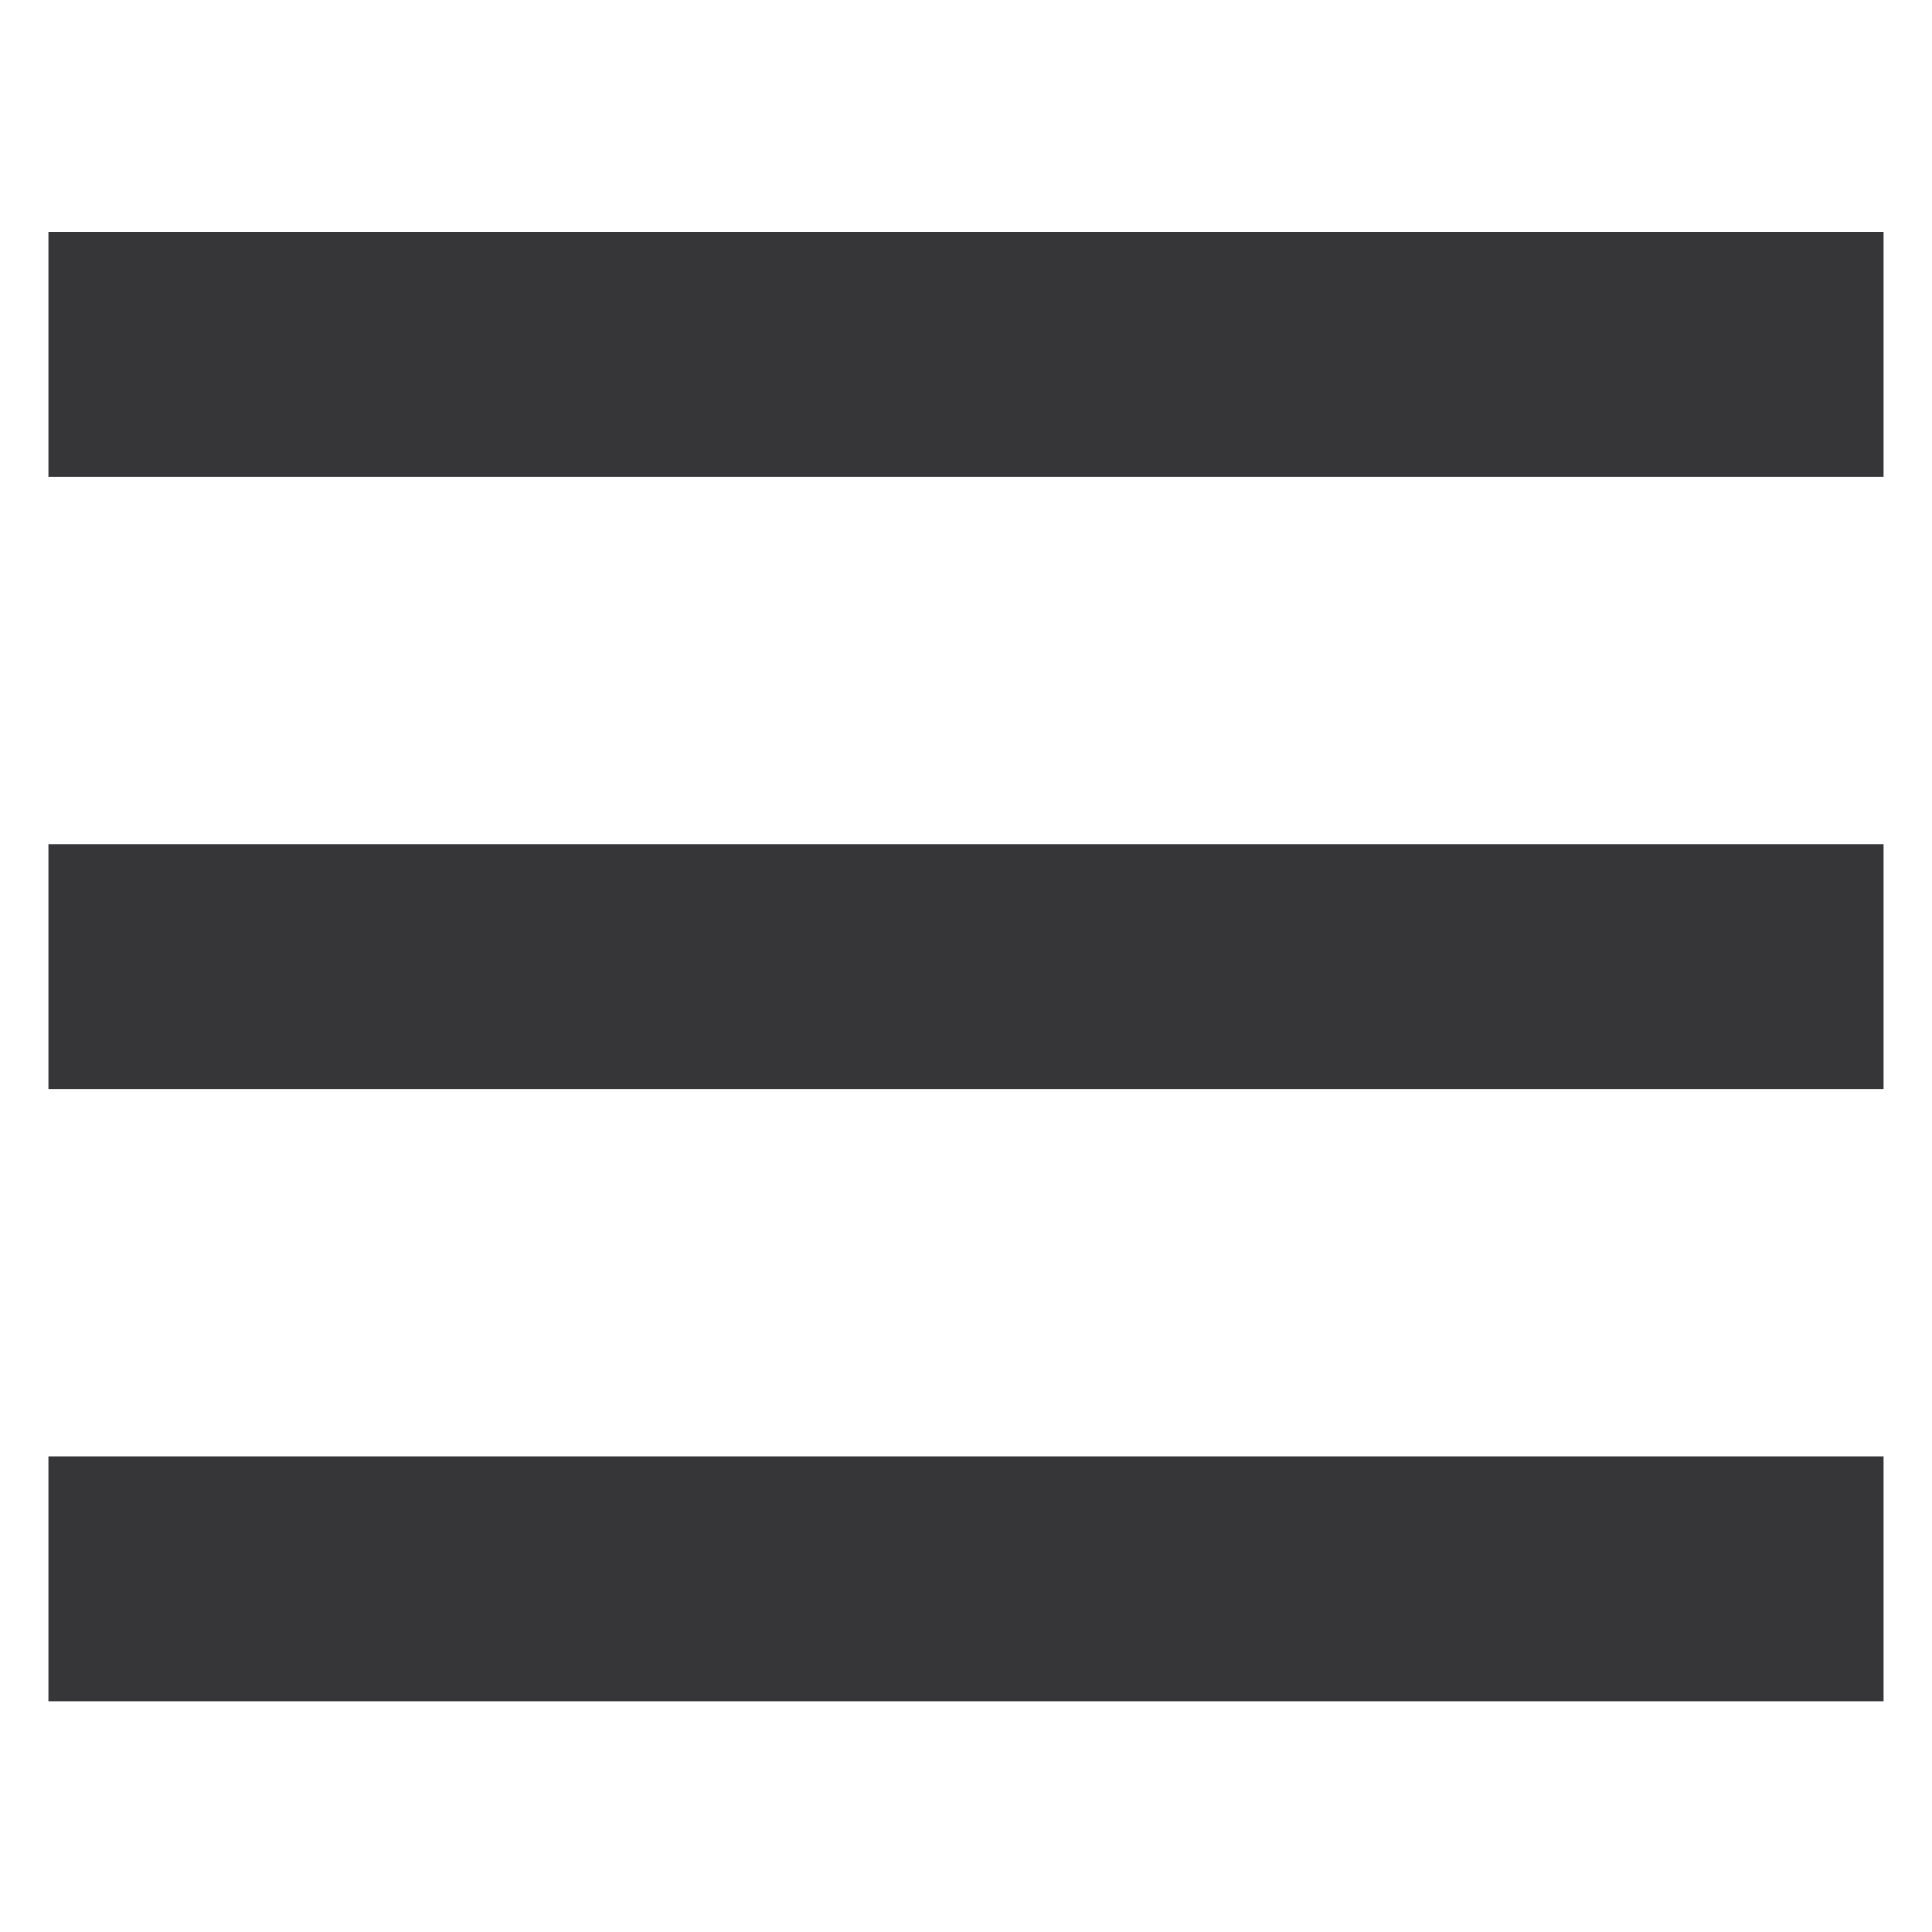 <svg width="200" height="200" viewBox="0 0 200 200" version="1.1" xmlns="http://www.w3.org/2000/svg" xmlns:xlink="http://www.w3.org/1999/xlink">
<title>list</title>
<desc>Created using Figma</desc>
<g id="Canvas" transform="translate(-409 -3596)">
<g id="list">
<g id="icon">
<use xlink:href="#path0_fill" transform="translate(414 3620)" fill="#363537"/>
<use xlink:href="#path1_fill" transform="translate(414 3620)" fill="#363537"/>
</g>
</g>
</g>
<defs>
<path id="path0_fill" d="M 0 0L 190 0L 190 25.351L 0 25.351L 0 0ZM 0 63.378L 190 63.378L 190 88.729L 0 88.729L 0 63.378Z"/>
<path id="path1_fill" d="M 0 126.756L 190 126.756L 190 152.107L 0 152.107L 0 126.756Z"/>
</defs>
</svg>
